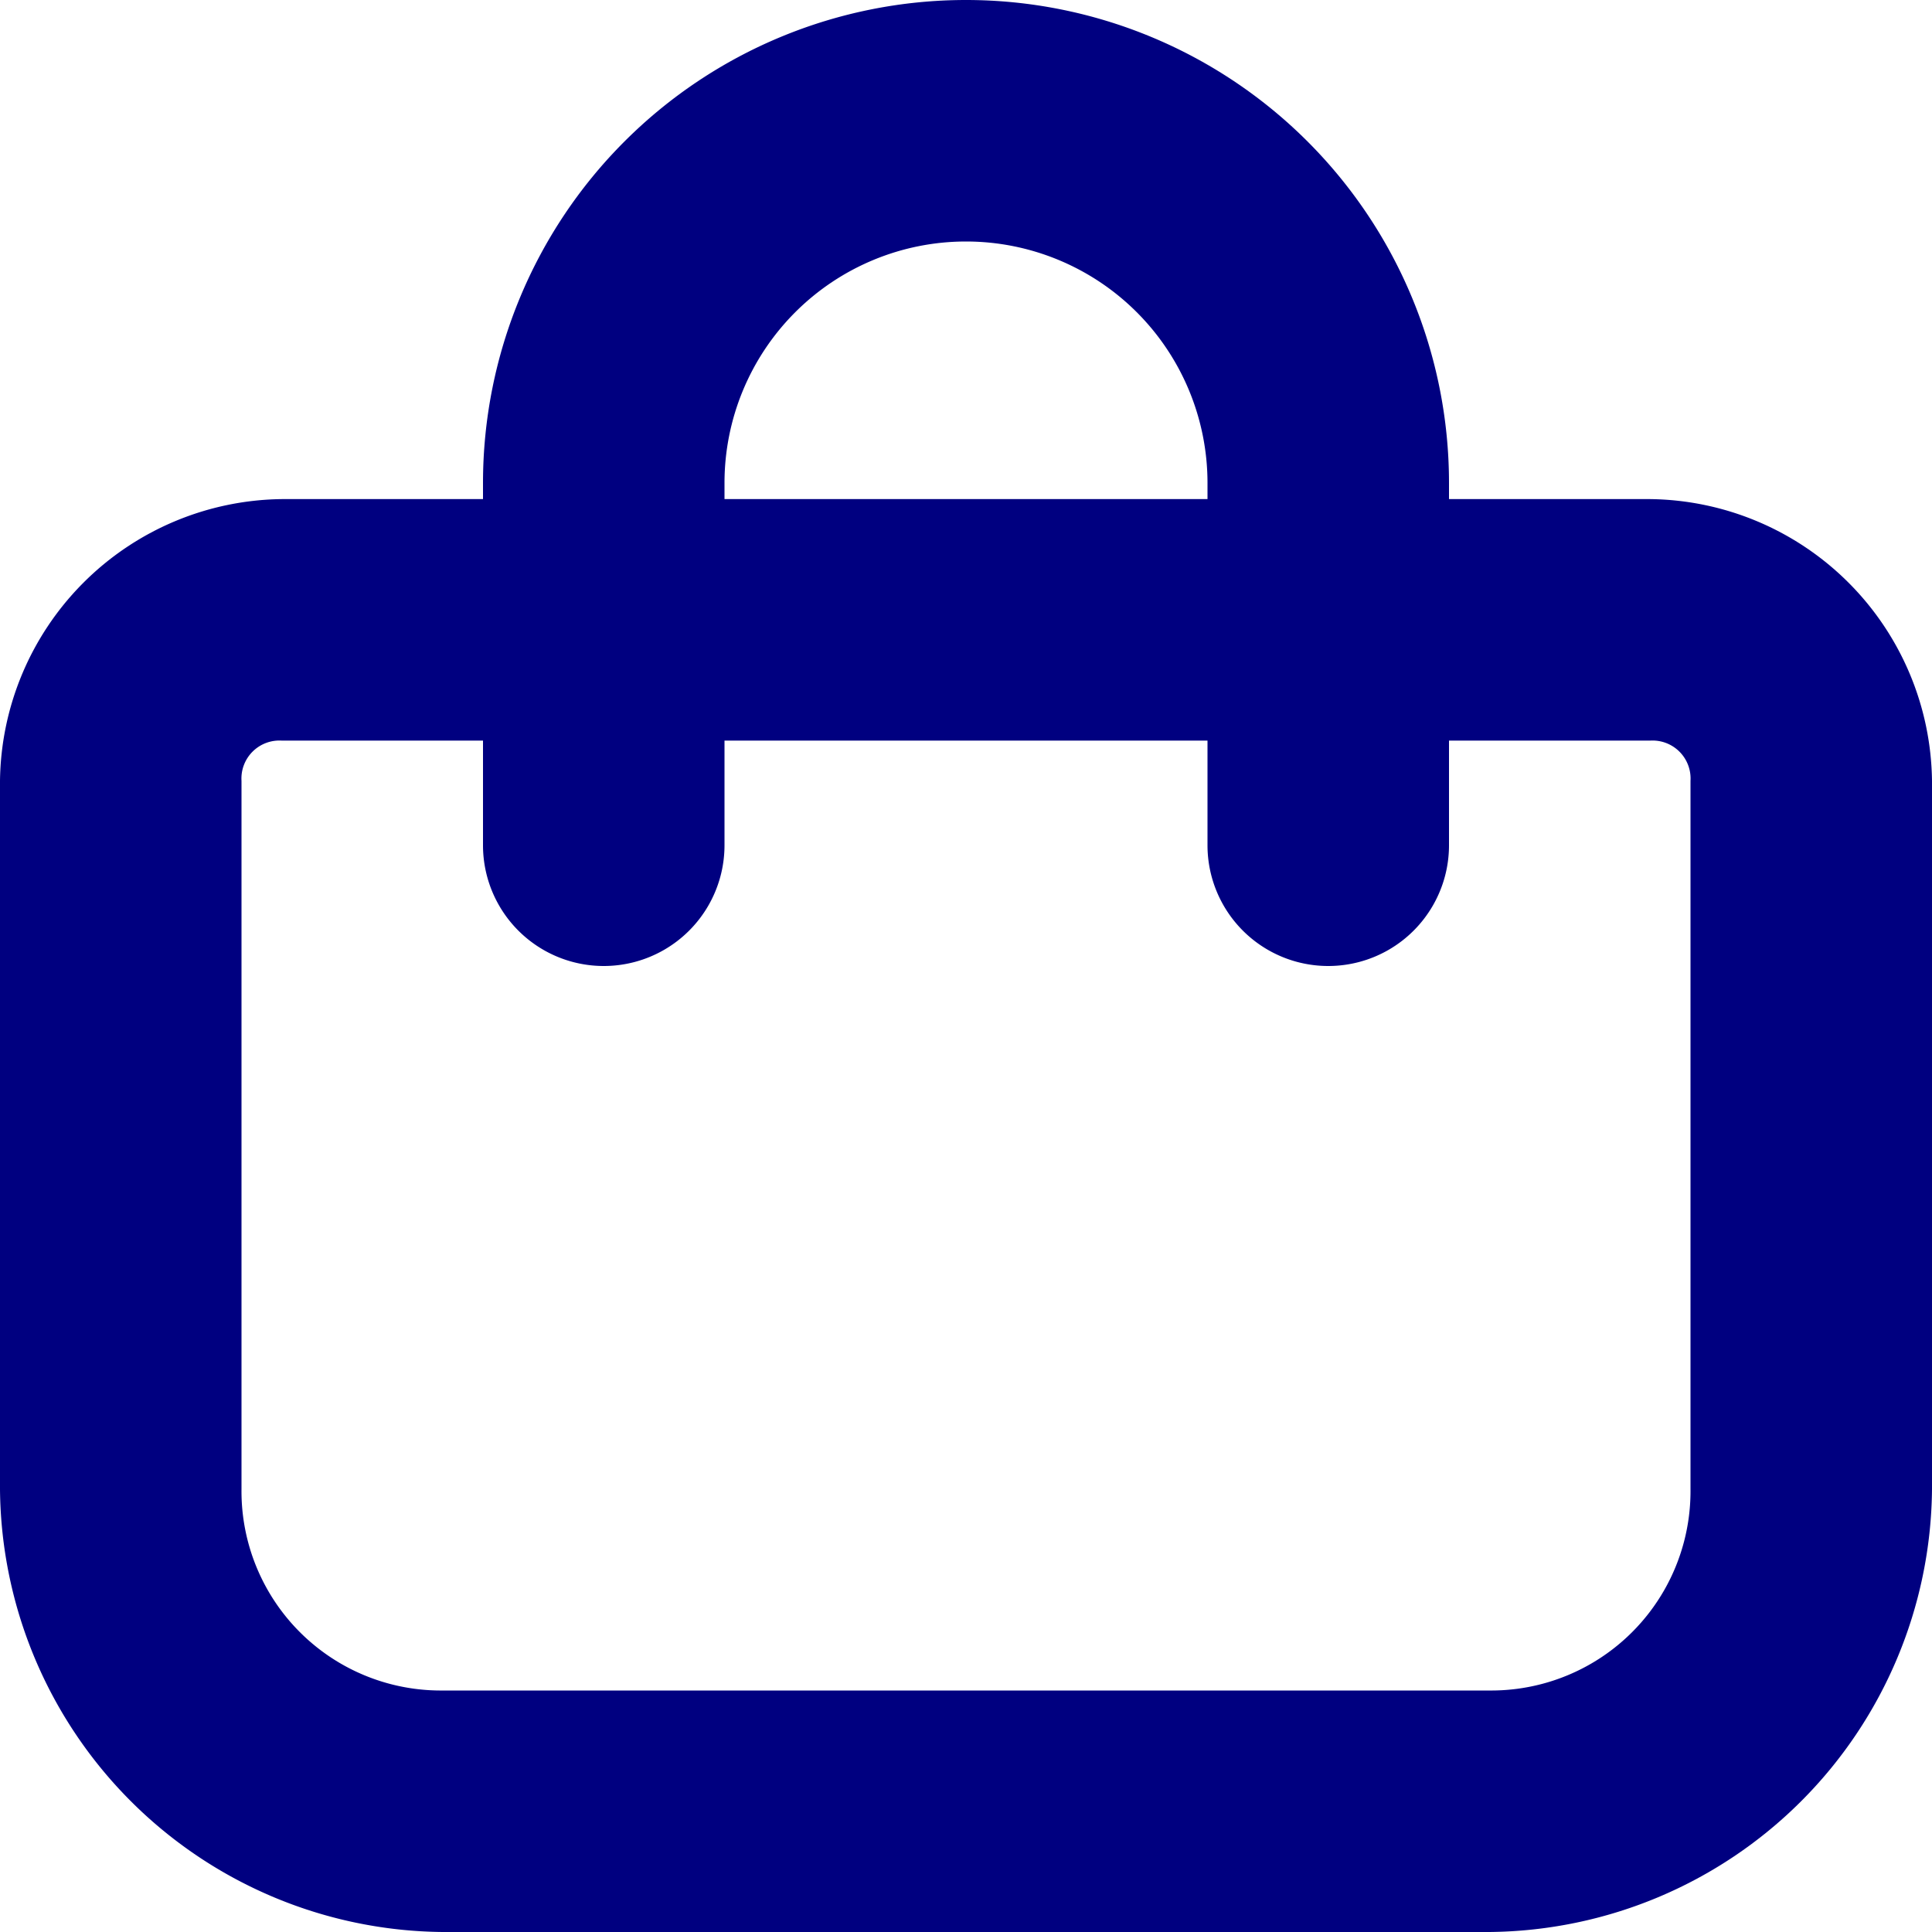 <?xml version="1.0" encoding="UTF-8"?>
<svg xmlns="http://www.w3.org/2000/svg" id="Bold" viewBox="0 0 24 24" width="512" height="512">
    <path d="M20.5,6.2H18V6A6,6,0,0,0,6,6v.2H3.5A3.543,3.543,0,0,0,0,9.7v8.8A5.549,5.549,0,0,0,5.5,24h13A5.549,5.549,0,0,0,24,18.5V9.7A3.543,3.543,0,0,0,20.5,6.2ZM9,6a3,3,0,0,1,6,0v.2H9ZM21,18.5A2.476,2.476,0,0,1,18.5,21H5.5A2.476,2.476,0,0,1,3,18.5V9.7a.472.472,0,0,1,.5-.5H6v1.3a1.5,1.5,0,0,0,3,0V9.2h6v1.3a1.5,1.5,0,0,0,3,0V9.2h2.5a.472.472,0,0,1,.5.5Z" fill="#000080"/>
</svg>
